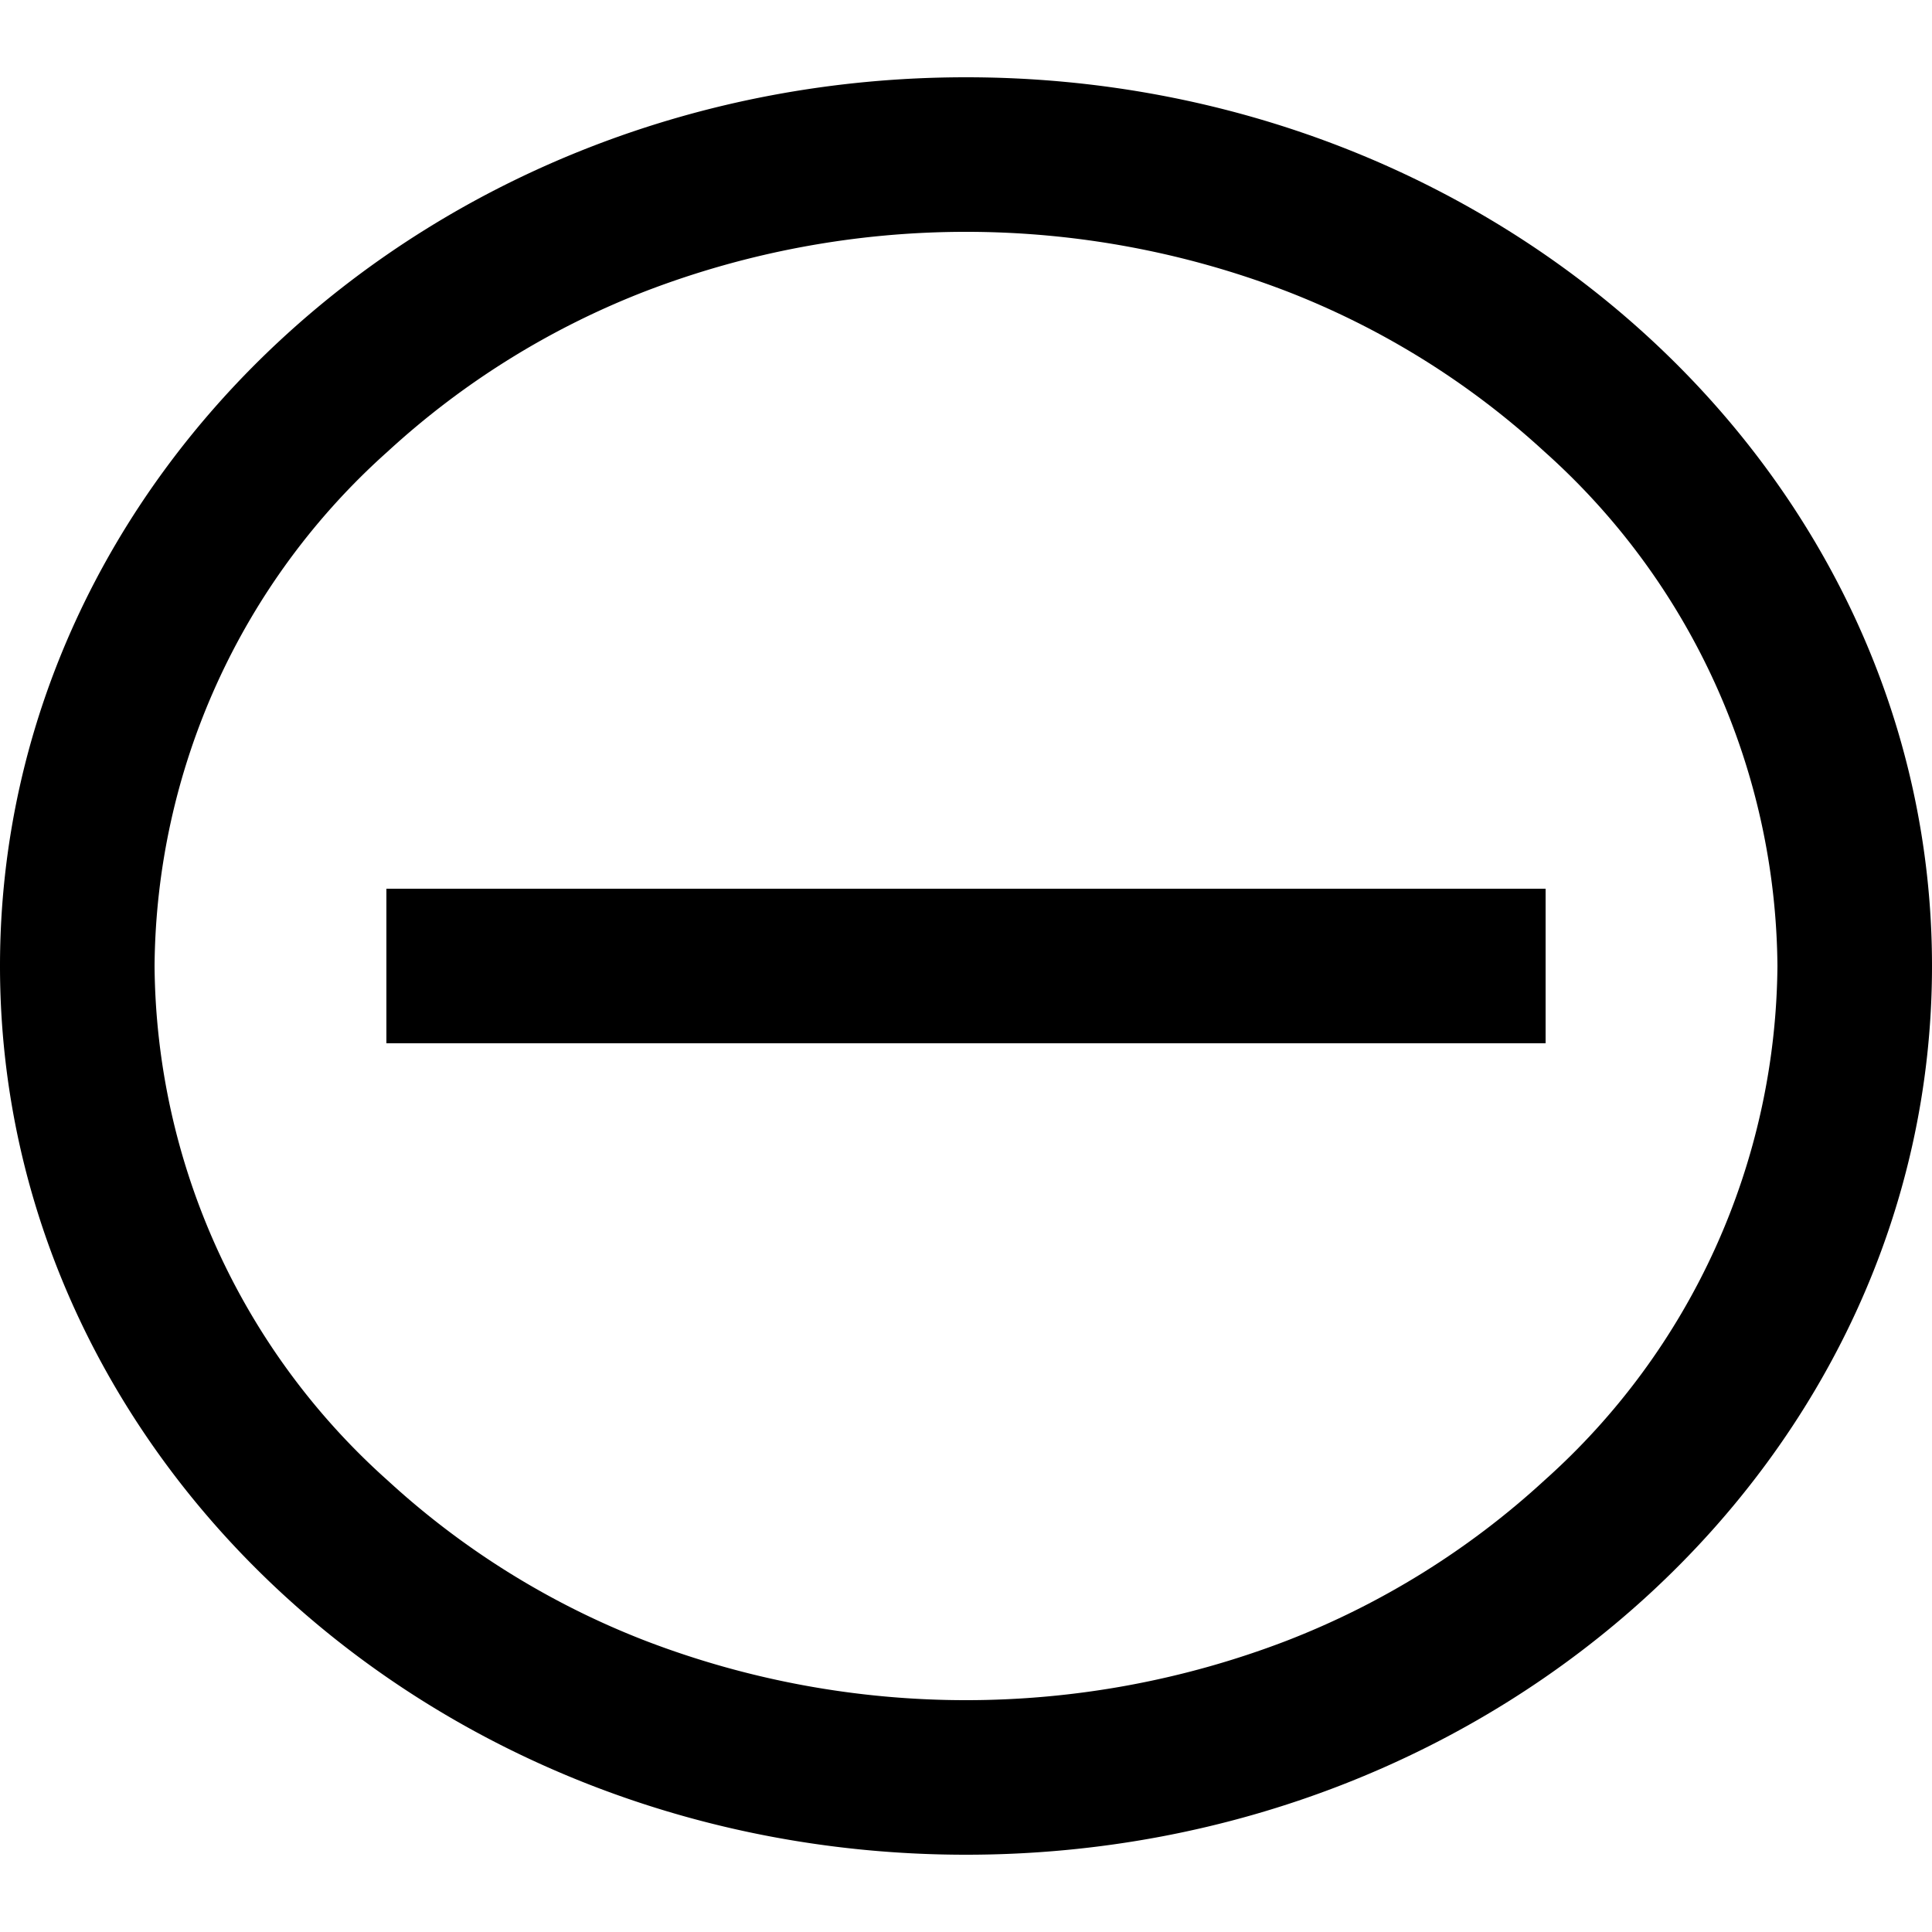 <svg xmlns="http://www.w3.org/2000/svg" width="16" height="16" viewBox="0 0 16 16"><path d="M8 .64C3.58.64 0 3.94 0 8s3.58 7.36 8 7.36 8-3.3 8-7.36S12.42.64 8 .64zm4.79 11.62a6.76 6.76 0 01-2.14 1.33 7.41 7.41 0 01-5.3 0 6.76 6.76 0 01-2.14-1.33A5.77 5.77 0 011.28 8a5.77 5.77 0 011.93-4.26 6.76 6.76 0 012.14-1.33 7.41 7.41 0 015.3 0 6.76 6.76 0 012.14 1.33A5.77 5.77 0 0114.72 8a5.77 5.77 0 01-1.93 4.26z"/><path d="M3.2 7.36h9.6v1.28H3.2z"/></svg>